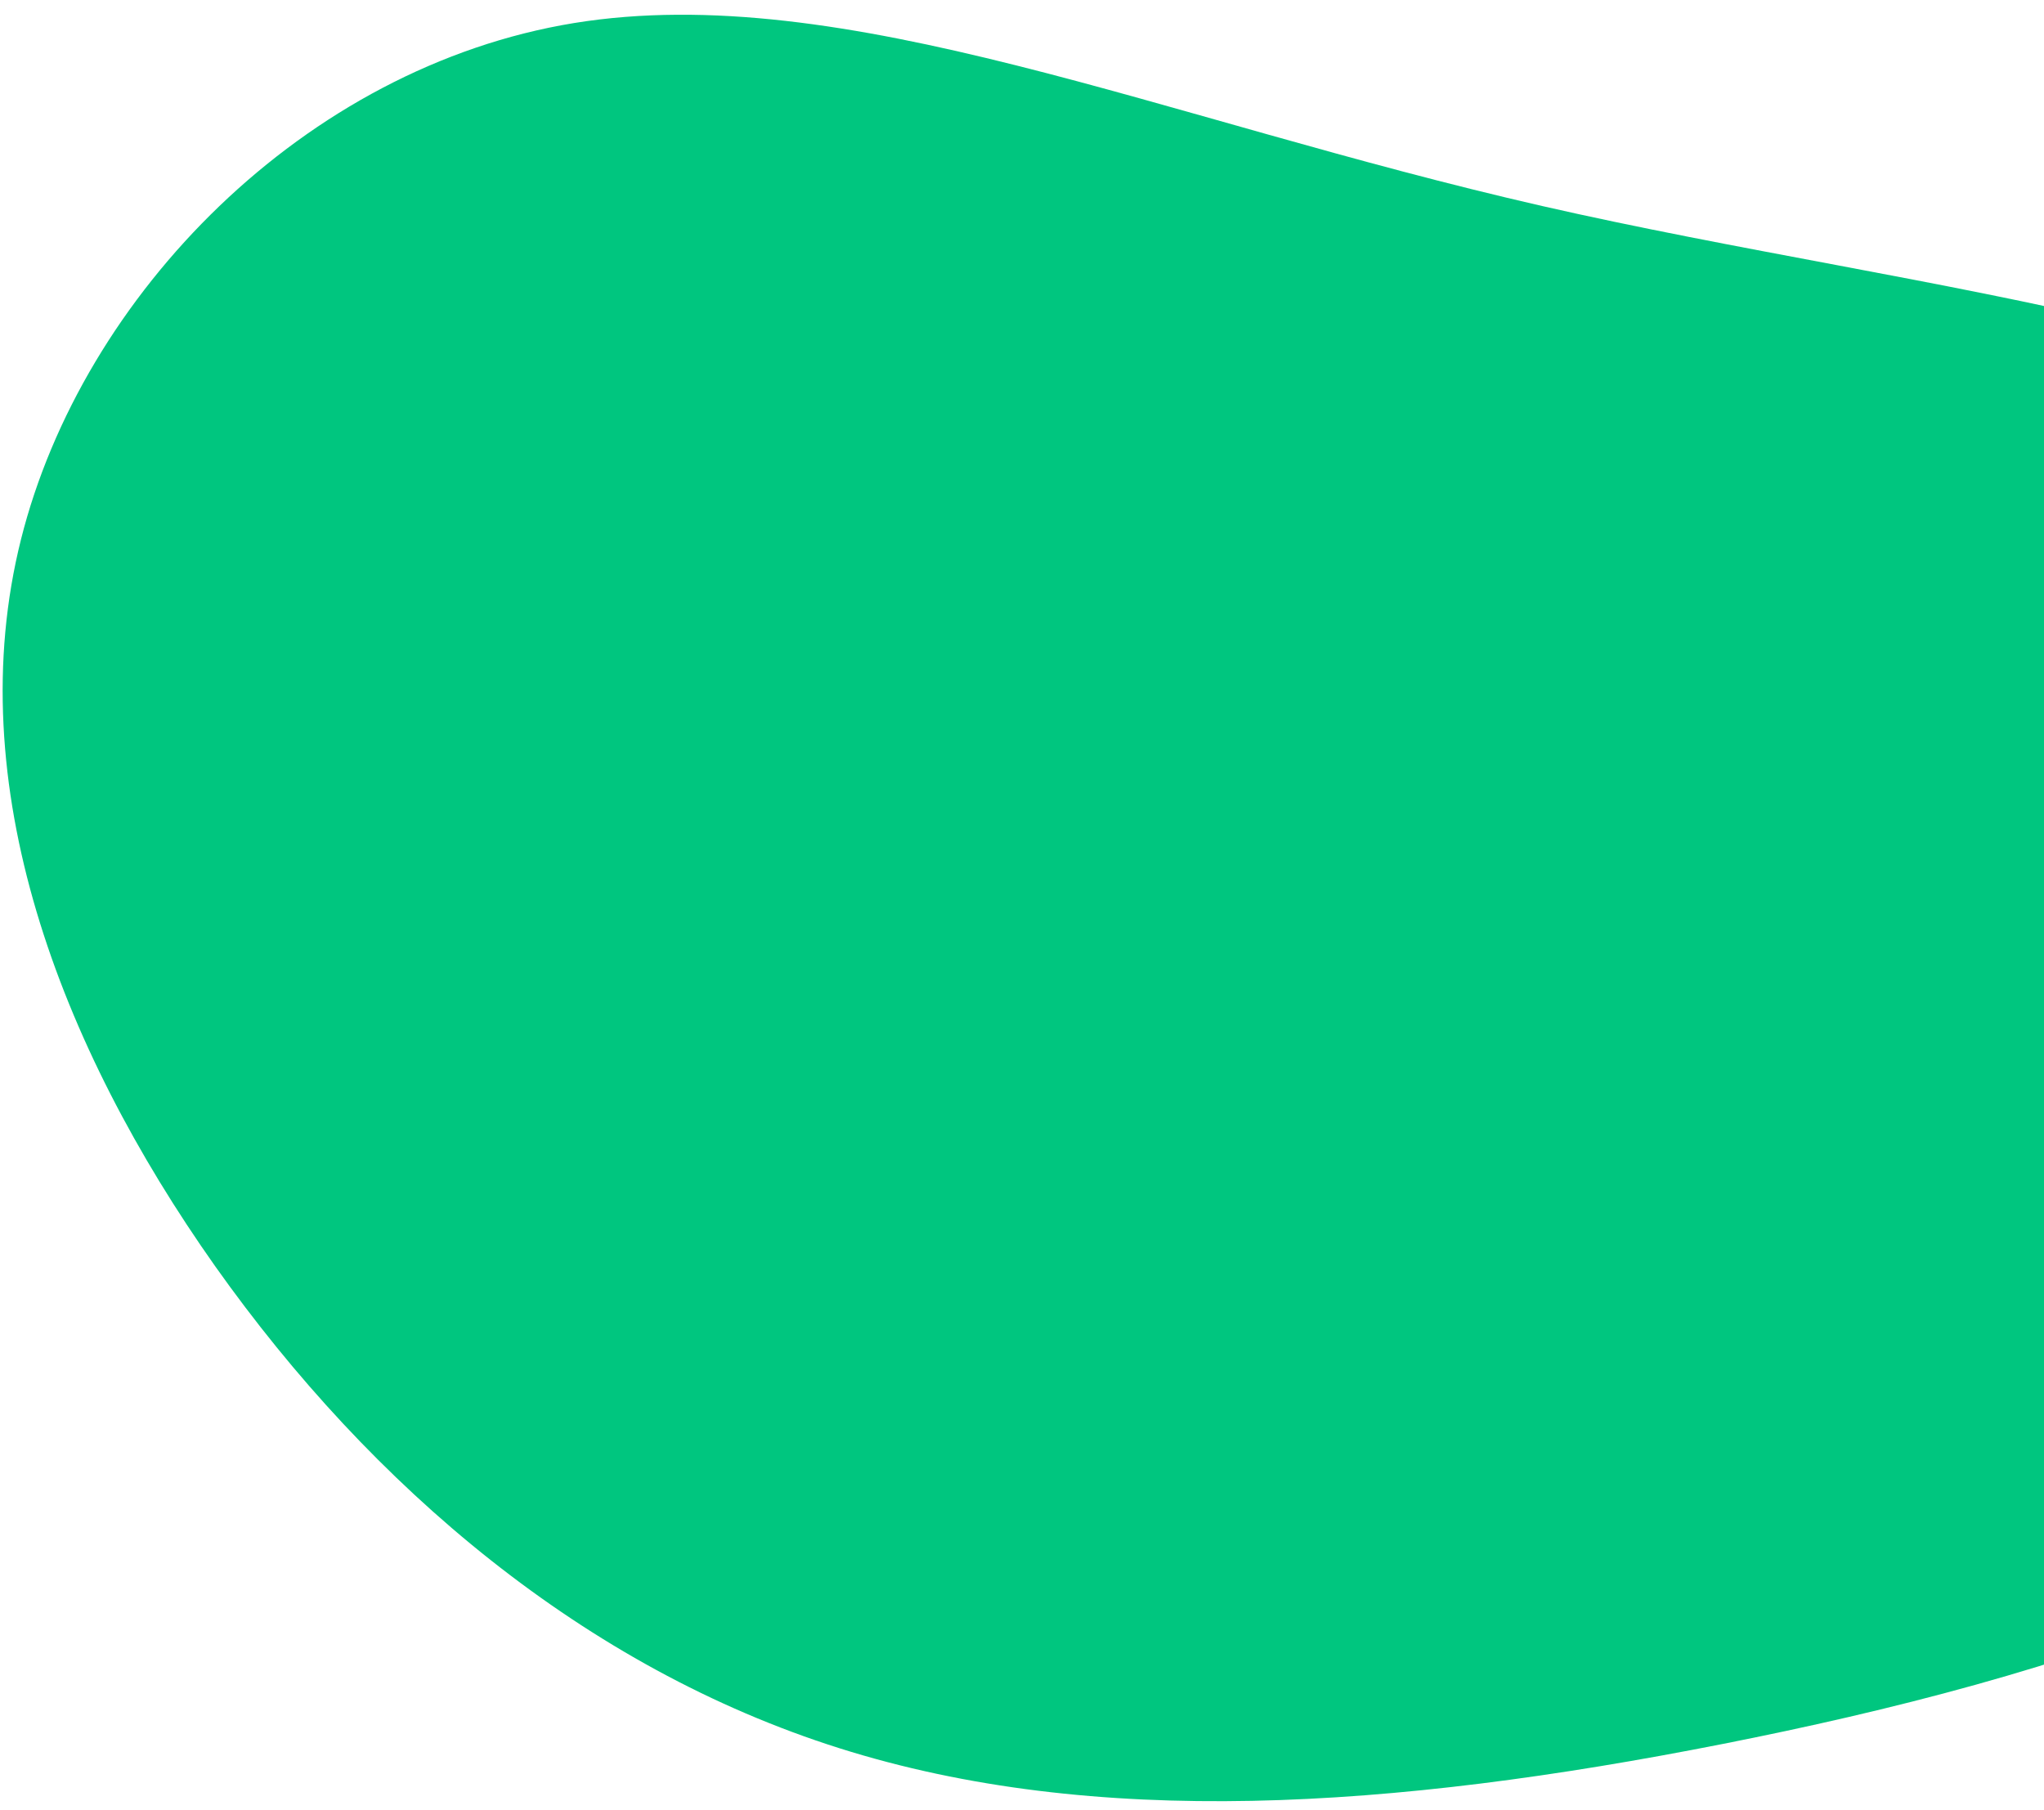 <svg width="131" height="116" viewBox="0 0 131 116" fill="none" xmlns="http://www.w3.org/2000/svg">
<path d="M166.043 33.819C180.076 46.598 179.46 69.916 167.37 85.16C155.279 100.404 131.715 107.575 110.426 111.777C89.136 115.98 70.121 117.214 53.797 112.054C37.472 106.894 23.839 95.339 13.796 81.169C3.791 67.011 -2.587 50.248 1.346 34.571C5.279 18.893 19.522 4.301 36.785 1.478C54.084 -1.334 74.366 7.613 98.847 13.207C123.329 18.8 152.01 21.04 166.043 33.819Z" fill="#00C67F"/>
</svg>
